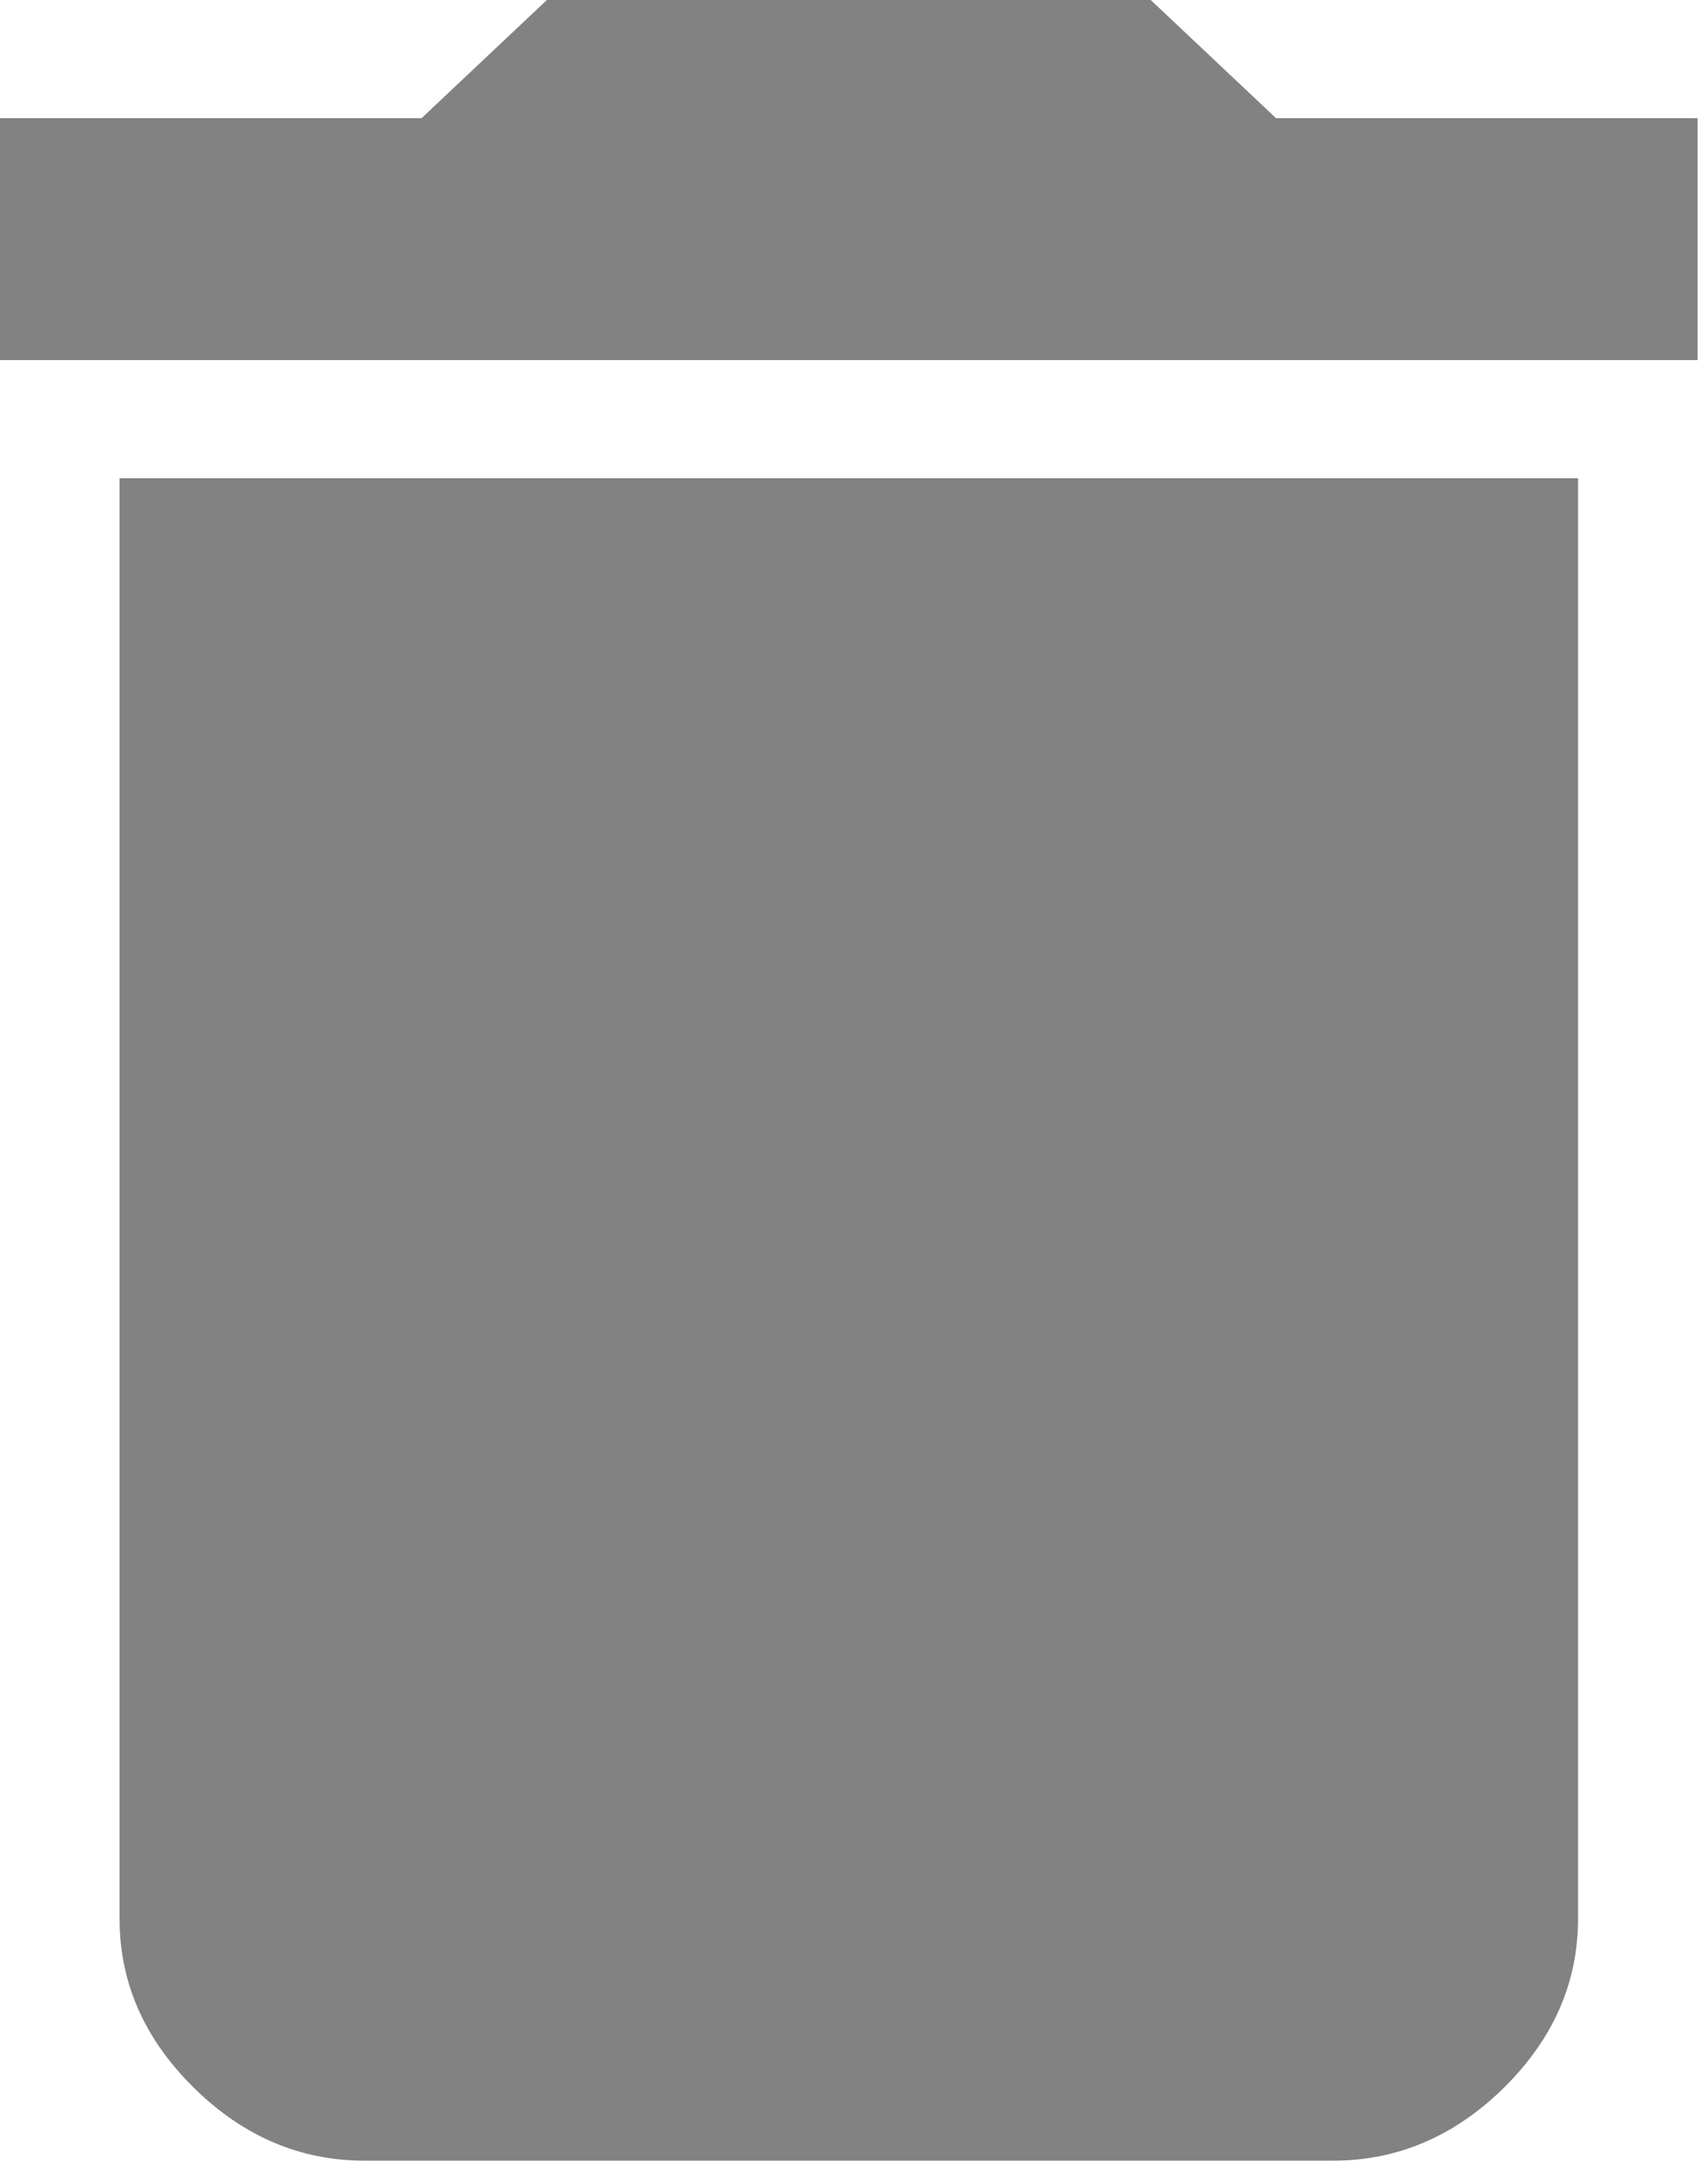 <svg width="11" height="14" viewBox="0 0 11 14" fill="none"
    xmlns="http://www.w3.org/2000/svg">
    <path d="M10.933 0.761V2.319H0V0.761H2.715L3.522 0H7.411L8.218 0.761H10.933ZM0.77 12.357V3.08H10.163V12.357C10.163 12.768 10.004 13.13 9.687 13.444C9.368 13.758 9.001 13.915 8.585 13.915H2.348C1.932 13.915 1.565 13.758 1.247 13.444C0.929 13.13 0.77 12.768 0.77 12.357Z" fill="#828282"/>
</svg>
